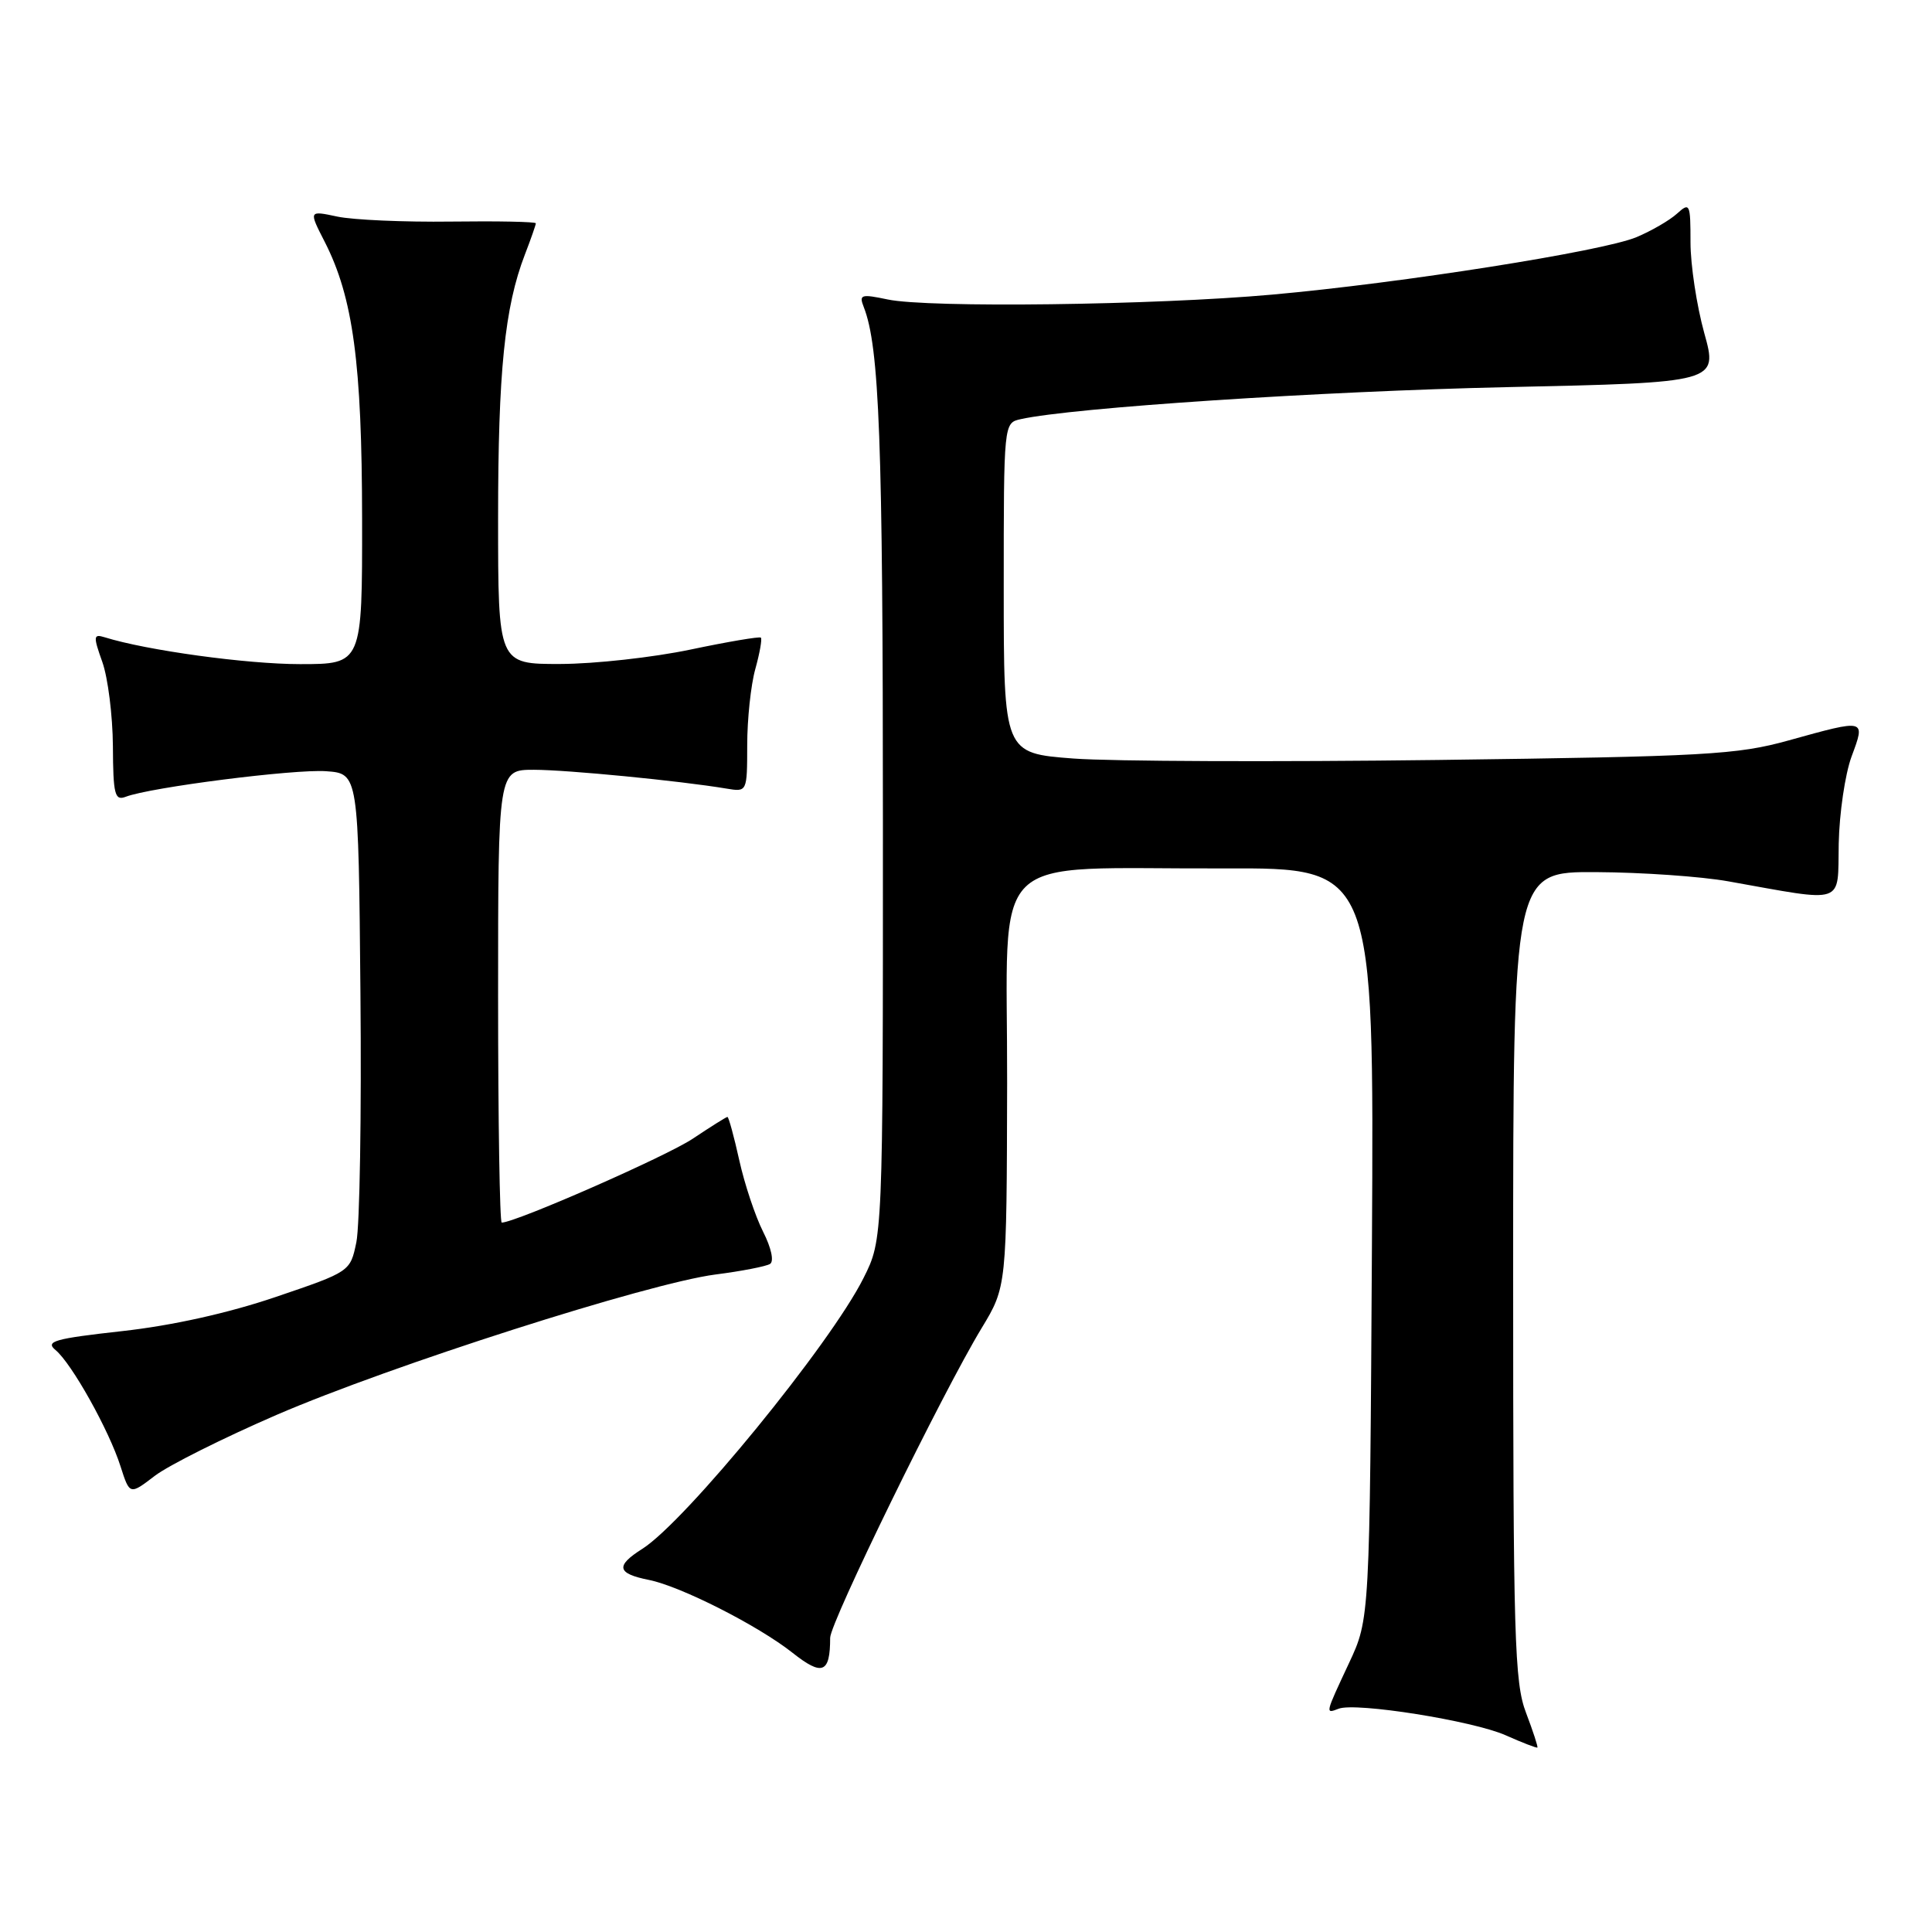 <?xml version="1.0" encoding="UTF-8" standalone="no"?>
<!DOCTYPE svg PUBLIC "-//W3C//DTD SVG 1.1//EN" "http://www.w3.org/Graphics/SVG/1.1/DTD/svg11.dtd" >
<svg xmlns="http://www.w3.org/2000/svg" xmlns:xlink="http://www.w3.org/1999/xlink" version="1.1" viewBox="0 0 256 256">
 <g >
 <path fill="currentColor"
d=" M 202.21 226.96 C 200.67 222.96 200.50 217.01 200.50 169.00 C 200.50 115.50 200.50 115.50 211.50 115.56 C 217.55 115.59 225.43 116.14 229.00 116.78 C 244.73 119.58 243.48 120.01 243.64 111.79 C 243.72 107.78 244.48 102.59 245.34 100.25 C 247.20 95.23 247.31 95.25 237.00 98.11 C 230.17 100.01 226.00 100.24 190.50 100.70 C 169.05 100.97 147.34 100.89 142.25 100.51 C 133.00 99.81 133.00 99.81 133.00 77.93 C 133.00 56.04 133.00 56.04 135.25 55.54 C 142.11 54.01 175.13 51.84 199.57 51.30 C 227.65 50.69 227.65 50.69 225.82 44.12 C 224.82 40.50 224.00 35.10 224.00 32.12 C 224.00 26.97 223.91 26.77 222.21 28.31 C 221.23 29.20 218.81 30.60 216.83 31.43 C 212.34 33.30 185.75 37.50 168.55 39.04 C 152.95 40.44 123.01 40.82 117.62 39.68 C 114.10 38.94 113.80 39.03 114.45 40.68 C 116.53 45.98 116.99 58.39 116.99 108.85 C 117.00 164.21 117.00 164.21 114.42 169.35 C 110.05 178.09 90.84 201.60 85.11 205.23 C 81.52 207.50 81.74 208.50 85.99 209.35 C 90.19 210.19 100.46 215.40 105.01 219.00 C 108.96 222.13 110.00 221.72 110.00 217.02 C 110.00 214.99 124.88 184.55 130.06 176.00 C 133.39 170.50 133.39 170.50 133.45 143.50 C 133.51 112.00 130.27 115.19 162.29 115.07 C 182.07 115.00 182.07 115.00 181.79 164.75 C 181.50 214.50 181.50 214.50 178.75 220.37 C 175.56 227.19 175.58 227.10 177.39 226.41 C 179.65 225.54 195.18 228.01 199.50 229.93 C 201.70 230.91 203.59 231.64 203.71 231.56 C 203.82 231.49 203.14 229.41 202.21 226.96 Z  M 36.67 187.47 C 51.82 180.93 85.84 170.05 94.79 168.88 C 98.25 168.44 101.51 167.80 102.03 167.48 C 102.59 167.14 102.20 165.35 101.11 163.20 C 100.08 161.16 98.66 156.91 97.96 153.75 C 97.26 150.59 96.55 148.00 96.39 148.00 C 96.23 148.00 94.17 149.30 91.80 150.88 C 88.32 153.21 68.30 162.00 66.48 162.00 C 66.22 162.00 66.00 148.50 66.00 132.00 C 66.00 102.00 66.00 102.00 70.75 102.00 C 75.18 102.01 90.02 103.45 96.25 104.49 C 99.00 104.95 99.00 104.95 99.01 98.72 C 99.01 95.30 99.49 90.77 100.08 88.66 C 100.67 86.54 101.00 84.67 100.82 84.49 C 100.65 84.32 96.45 85.03 91.50 86.07 C 86.55 87.11 78.79 87.97 74.25 87.98 C 66.00 88.00 66.00 88.00 66.00 68.68 C 66.00 49.24 66.87 40.68 69.55 33.73 C 70.35 31.66 71.00 29.79 71.00 29.59 C 71.00 29.38 65.94 29.28 59.75 29.36 C 53.56 29.44 46.79 29.14 44.70 28.70 C 40.90 27.89 40.90 27.89 43.03 32.05 C 46.79 39.42 47.96 48.14 47.98 68.75 C 48.00 88.00 48.00 88.00 39.75 88.00 C 32.70 88.00 19.42 86.18 13.86 84.44 C 12.37 83.98 12.34 84.30 13.56 87.72 C 14.30 89.80 14.93 94.81 14.96 98.86 C 14.99 105.28 15.21 106.13 16.65 105.58 C 19.92 104.32 39.02 101.89 43.21 102.19 C 47.50 102.50 47.50 102.50 47.76 131.60 C 47.91 147.61 47.67 162.46 47.22 164.60 C 46.41 168.50 46.41 168.50 36.52 171.86 C 30.26 173.99 22.79 175.65 16.18 176.38 C 7.20 177.38 5.96 177.73 7.36 178.89 C 9.50 180.66 14.45 189.51 15.97 194.30 C 17.19 198.10 17.19 198.10 20.52 195.55 C 22.35 194.16 29.62 190.52 36.67 187.47 Z "/>
</g>
</svg>